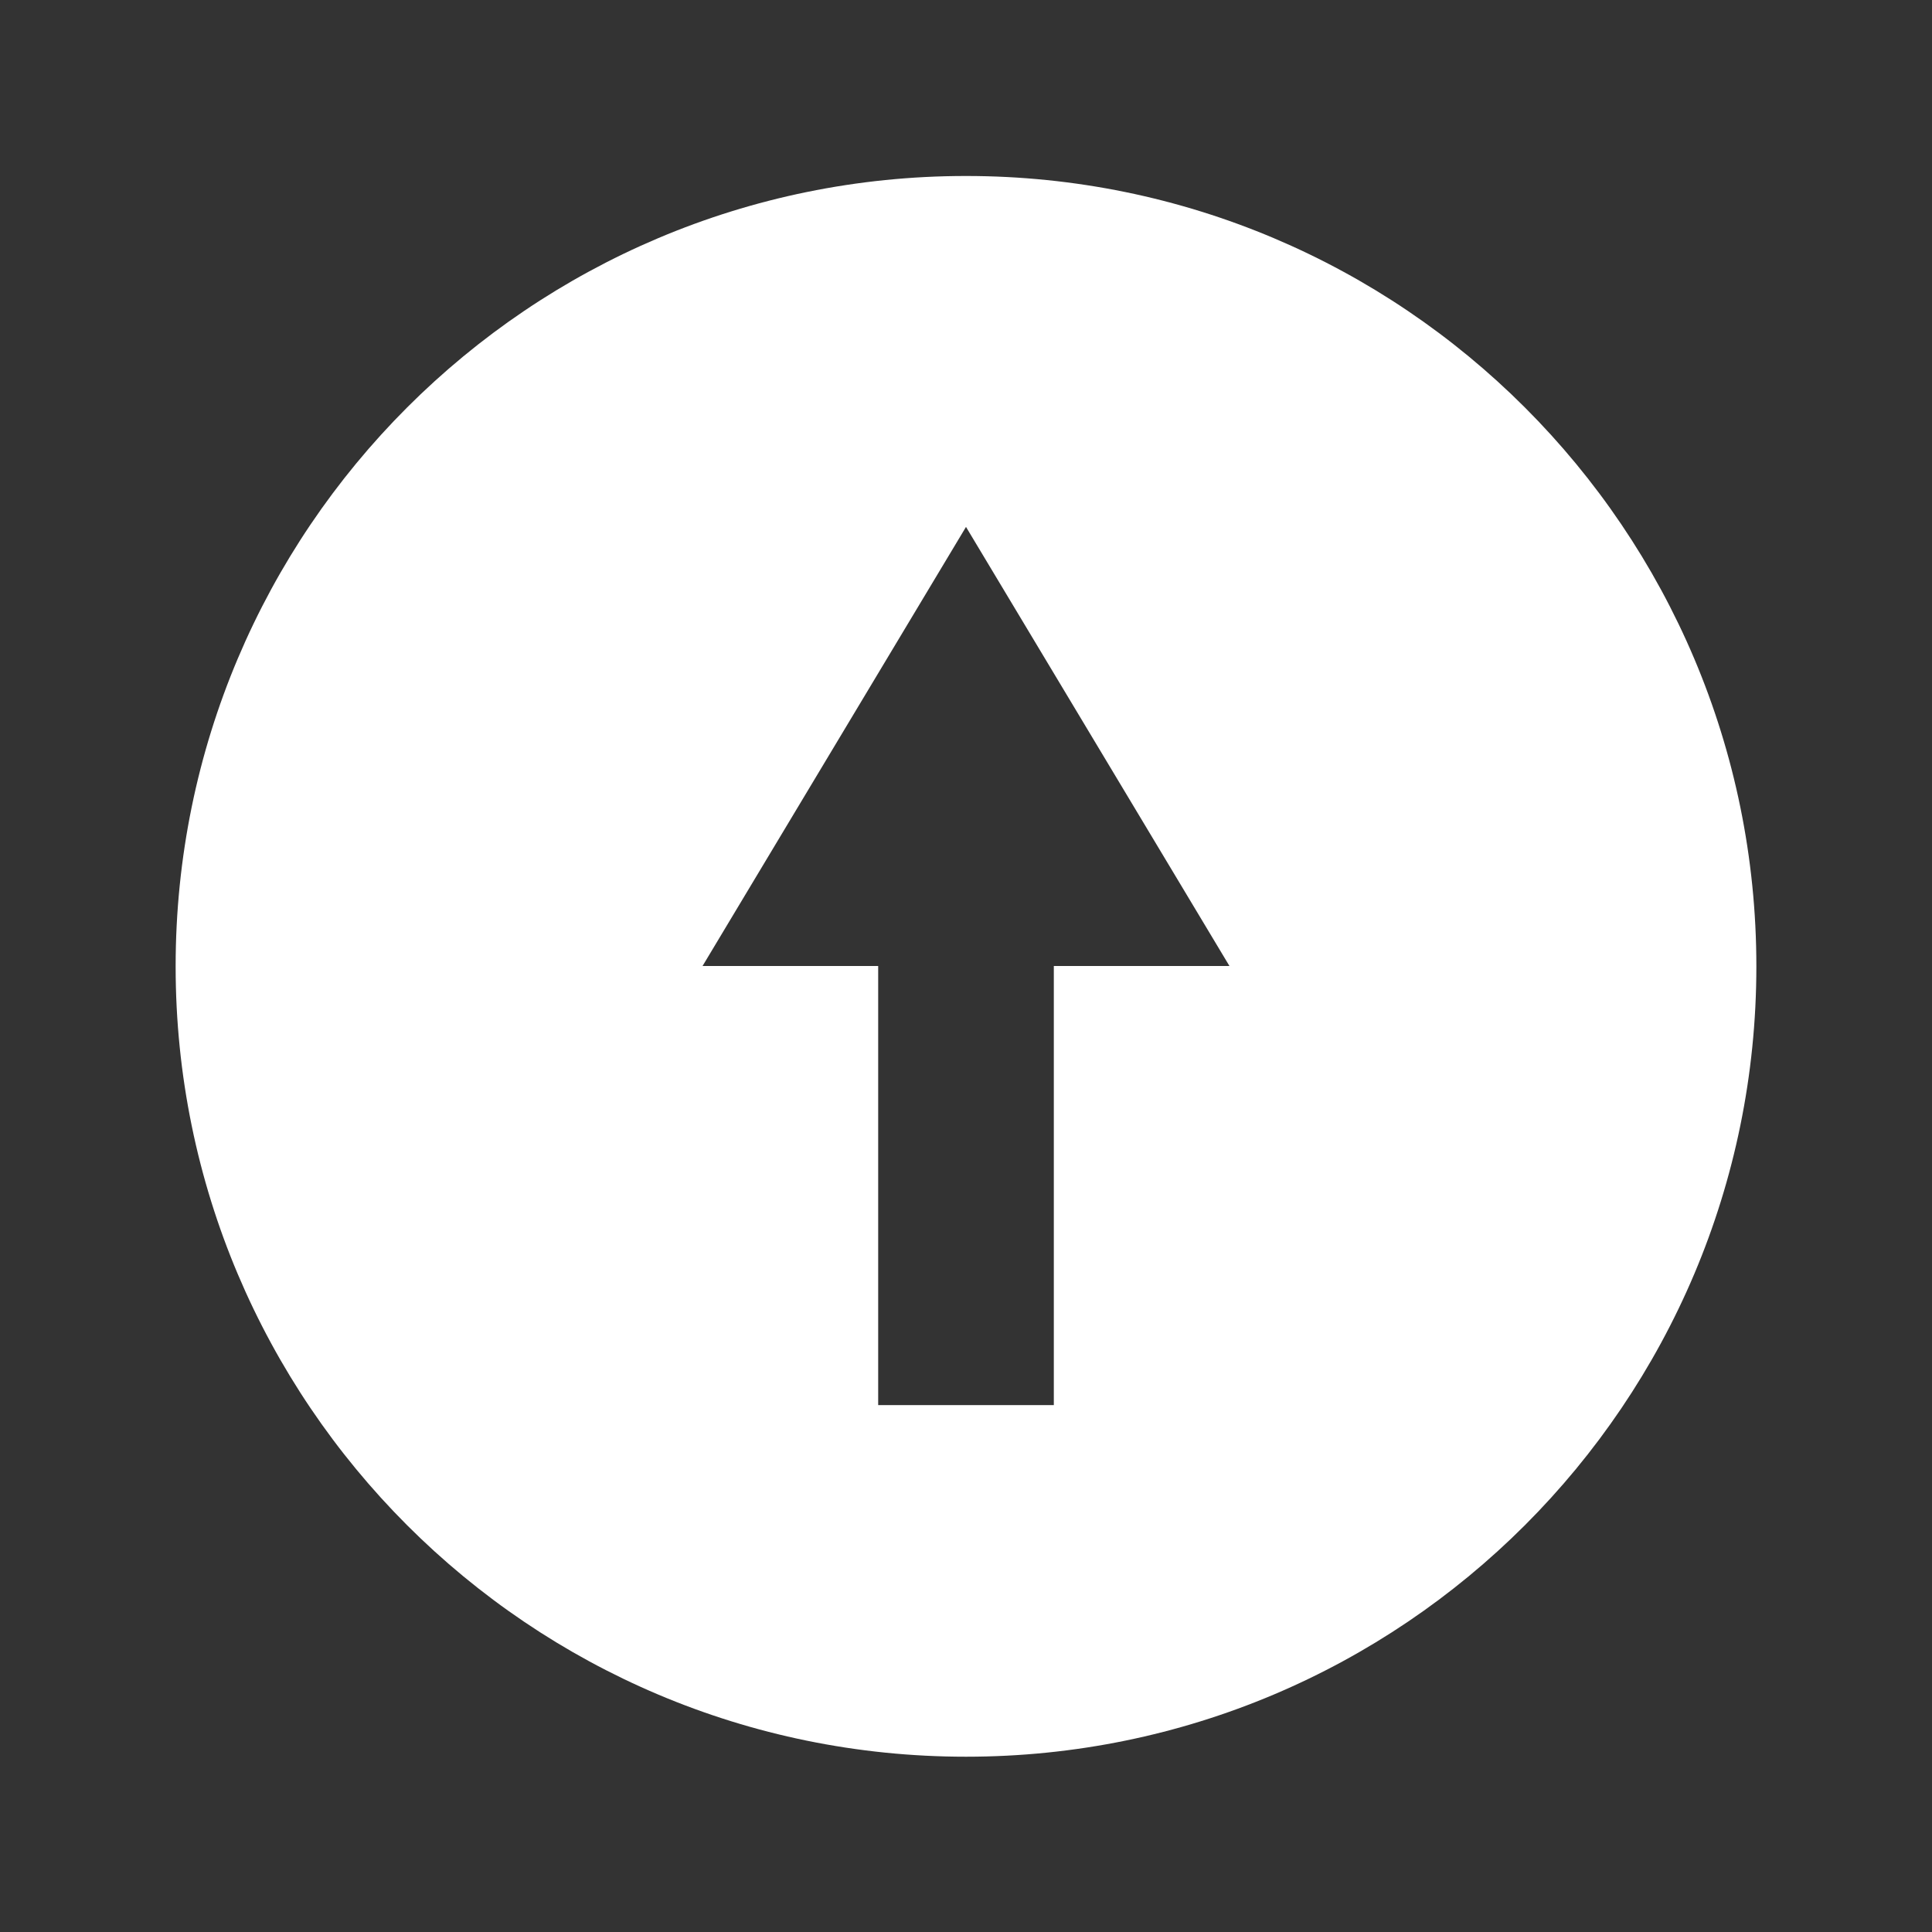 <svg width="22" height="22" enable-background="new" version="1.1" xmlns="http://www.w3.org/2000/svg">
 <rect width="100%" height="100%" fill="#333333" stroke="none"/>
 <defs>
  <style id="current-color-scheme" type="text/css">
   .ColorScheme-Text { color:#ffffff; } .ColorScheme-Highlight { color:#81a1c1; }
  </style>
 </defs>
 <g transform="translate(-405 381)">
  <path transform="translate(405,-381)" d="m11 2.004c-4.971 0-9 4.029-9 9 0 4.971 4.029 9 9 9 4.971 0 9-4.029 9-9 0-4.971-4.029-9-9-9zm0 3.996 3 5h-2v5h-2v-5h-2l3-5z" class="ColorScheme-Text" fill="currentColor"/>
 </g>
</svg>
